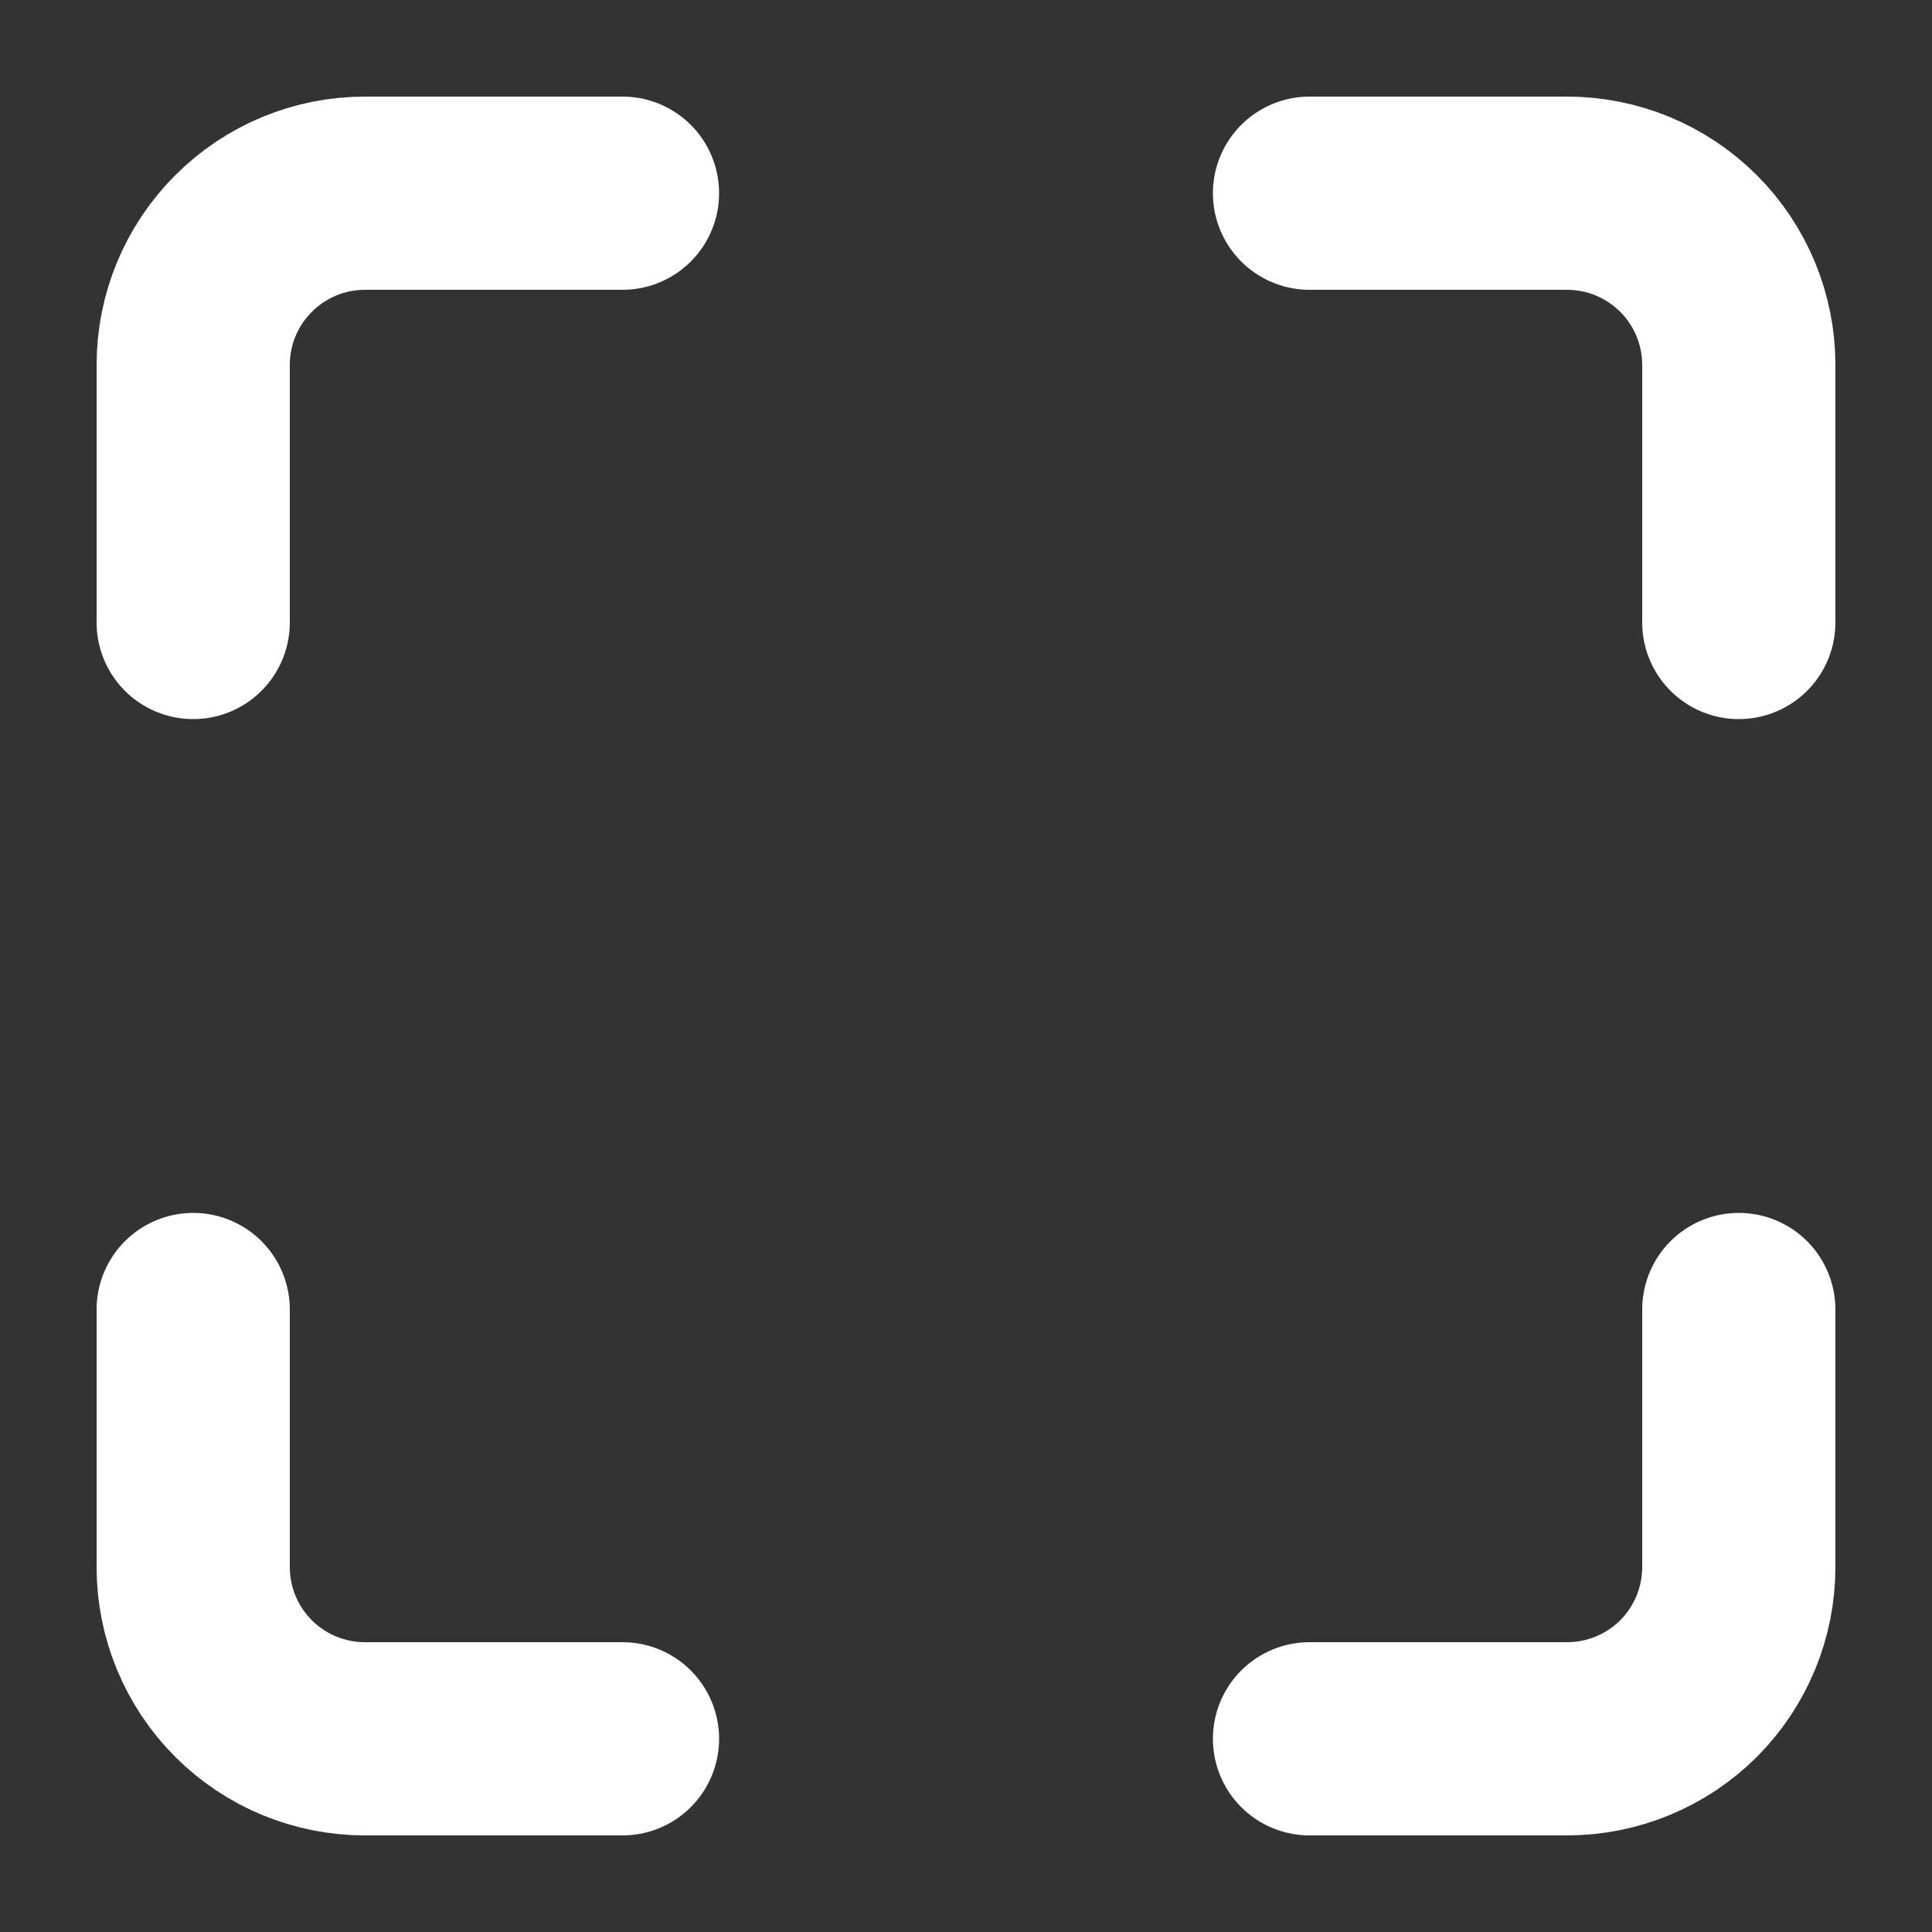 <svg width="15" height="15" viewBox="0 0 15 15" fill="none" xmlns="http://www.w3.org/2000/svg">
<rect x="0" y="0" width="15" height="15" fill="#333333" stroke="none"/>
<path d="M4.833 1.5H2.833C2.48 1.5 2.141 1.64 1.891 1.891C1.64 2.141 1.5 2.48 1.5 2.833V4.833M13.5 4.833V2.833C13.5 2.48 13.36 2.141 13.11 1.891C12.859 1.64 12.52 1.5 12.167 1.5H10.167M10.167 13.5H12.167C12.52 13.5 12.859 13.36 13.11 13.11C13.36 12.859 13.5 12.52 13.5 12.167V10.167M1.5 10.167V12.167C1.5 12.52 1.64 12.859 1.891 13.11C2.141 13.36 2.48 13.5 2.833 13.5H4.833" stroke="white" stroke-width="1.5" stroke-linecap="round" stroke-linejoin="round"/>
</svg>
